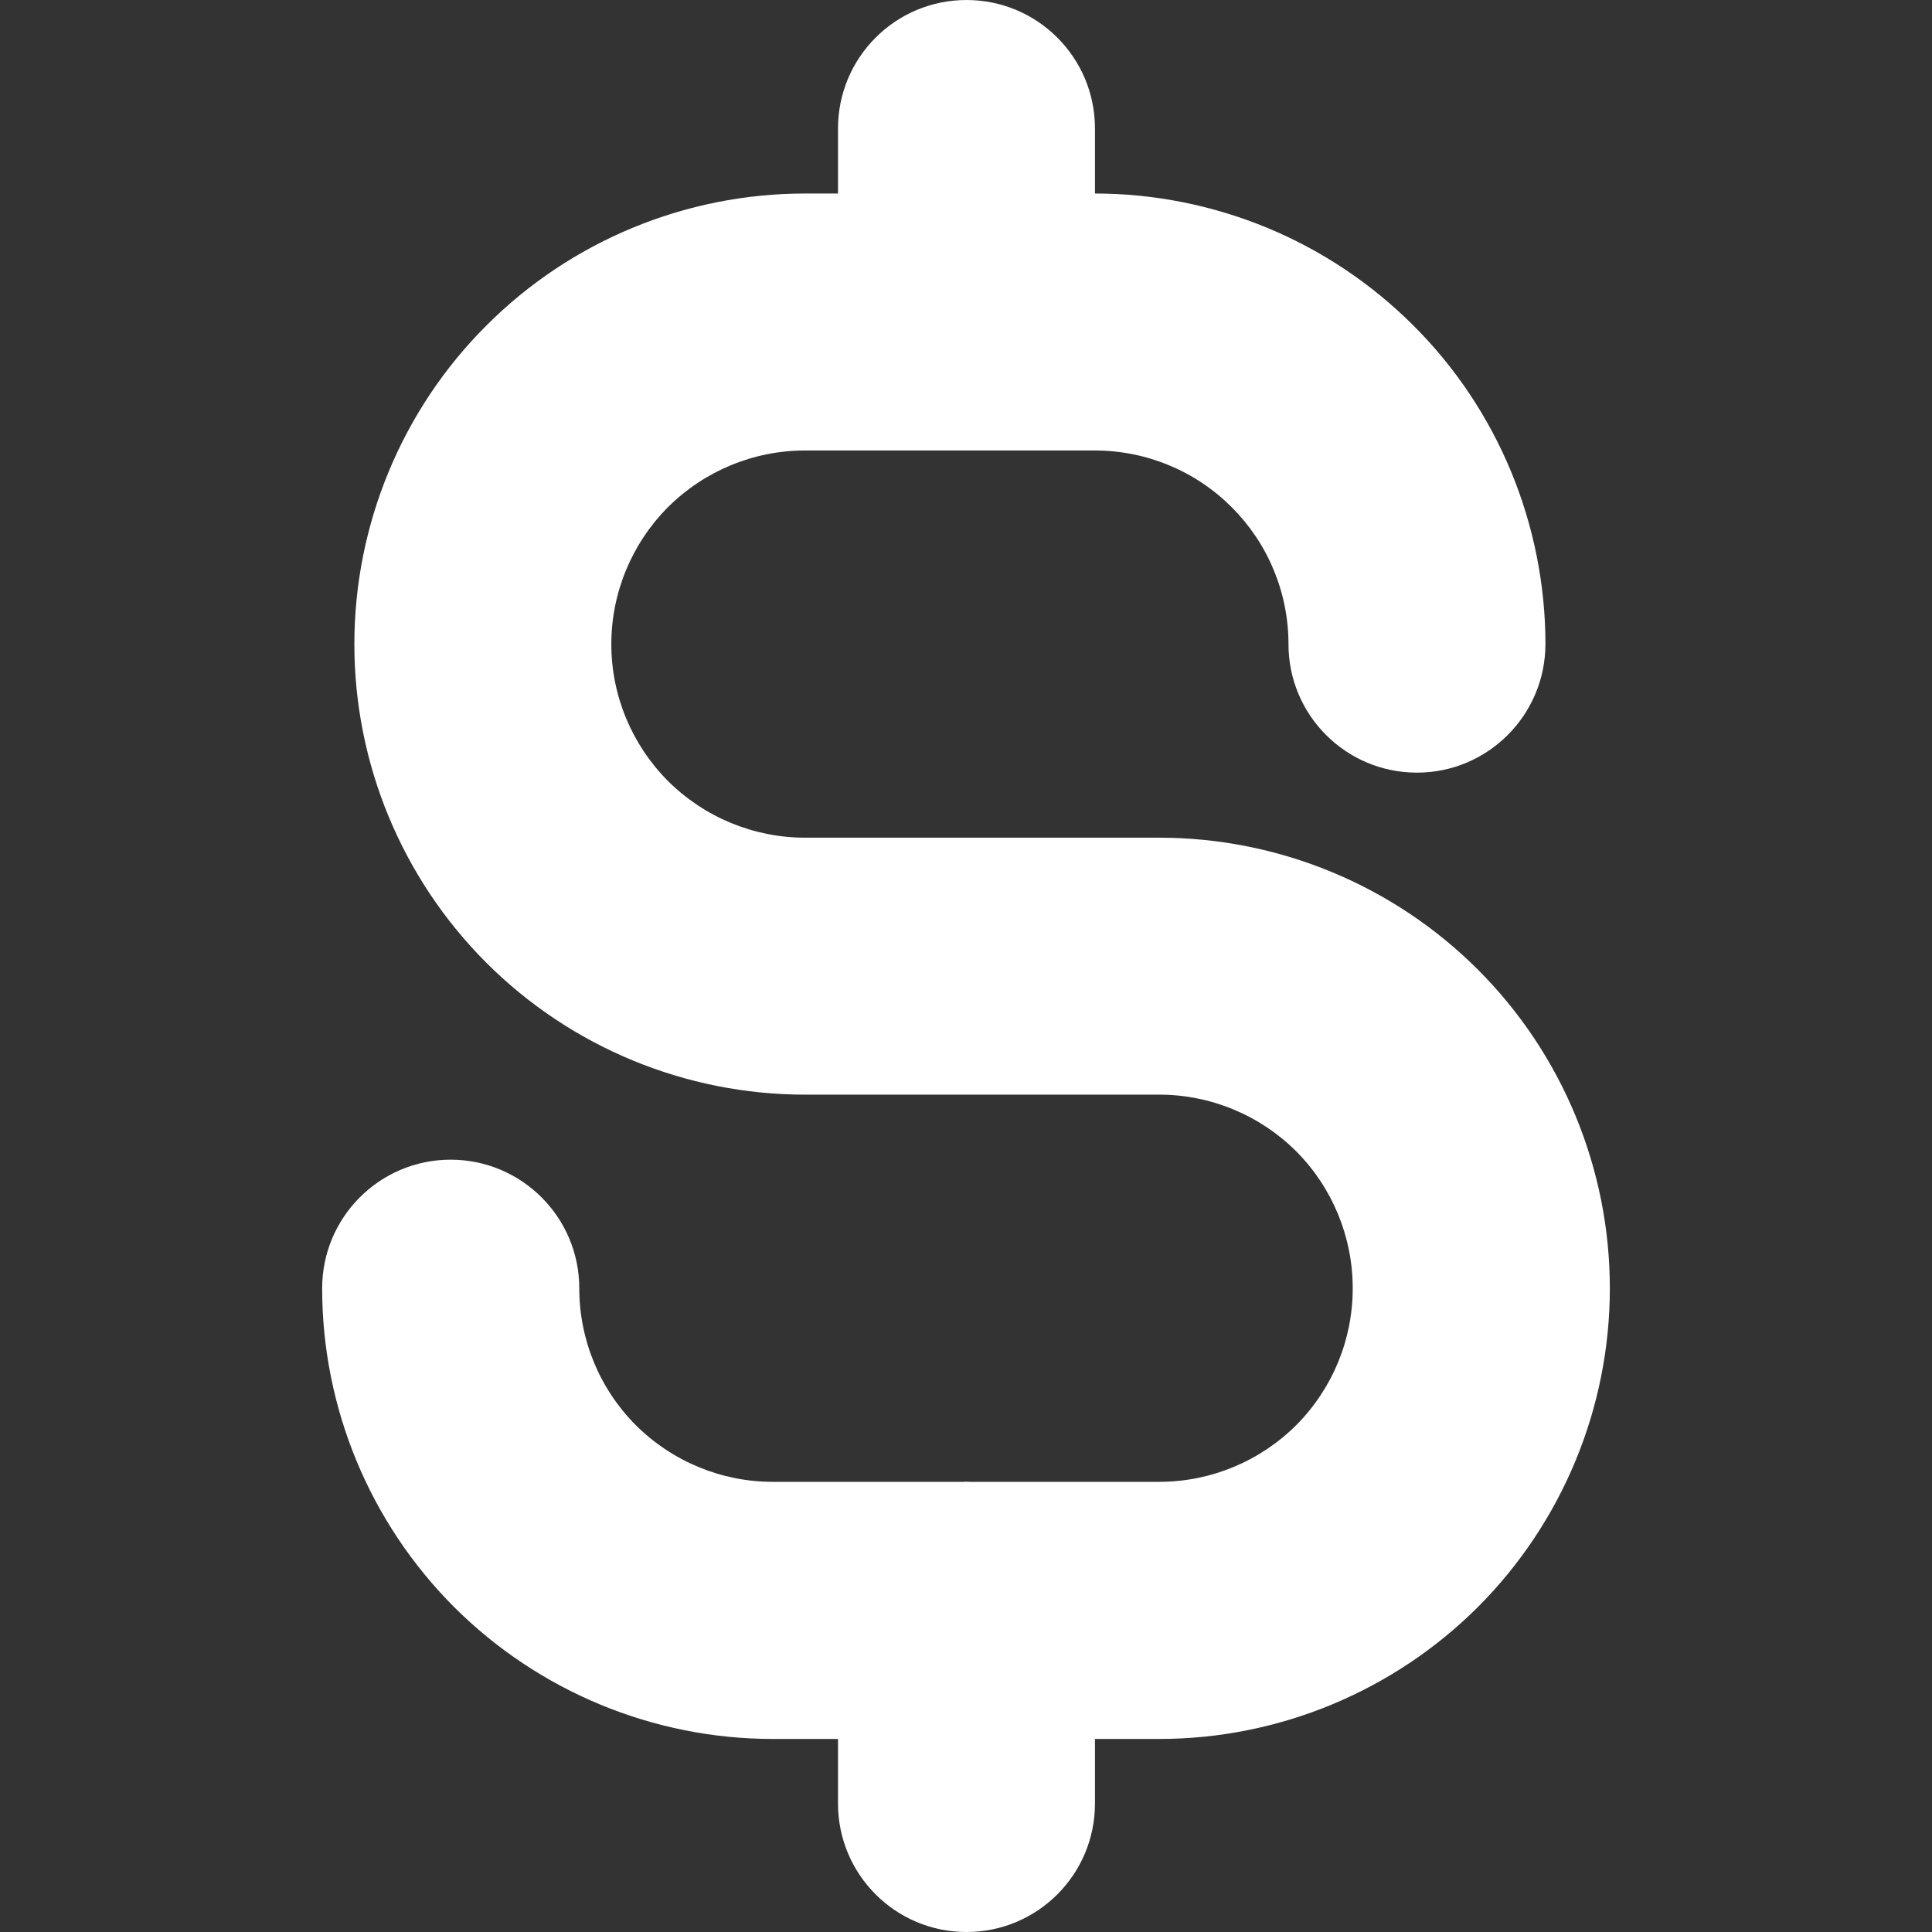<svg width="12" height="12" viewBox="0 0 12 12" fill="none" xmlns="http://www.w3.org/2000/svg">
<rect x="0" y="0" width="12" height="12" fill="#333333" stroke="none"/>
<path d="M6.003 6.10352e-05C6.444 6.10352e-05 6.801 0.357 6.801 0.798V1.202C7.168 1.202 7.532 1.275 7.871 1.415C8.211 1.556 8.519 1.762 8.779 2.022C9.039 2.281 9.245 2.59 9.386 2.93C9.526 3.269 9.599 3.634 9.599 4.001C9.598 4.442 9.241 4.799 8.801 4.799C8.36 4.799 8.003 4.442 8.003 4.001C8.003 3.843 7.972 3.686 7.911 3.54C7.851 3.394 7.762 3.262 7.65 3.15C7.539 3.039 7.407 2.95 7.261 2.89C7.115 2.829 6.958 2.798 6.8 2.798H5C4.681 2.798 4.375 2.925 4.149 3.15C3.924 3.376 3.797 3.682 3.797 4.001C3.797 4.32 3.924 4.625 4.149 4.851C4.375 5.076 4.681 5.203 5 5.203H7.2C7.942 5.203 8.655 5.498 9.18 6.023C9.704 6.547 9.999 7.26 9.999 8.002C9.999 8.744 9.704 9.456 9.18 9.981C8.655 10.505 7.942 10.801 7.2 10.801H6.801V11.202C6.801 11.643 6.444 12 6.003 12C5.562 12 5.205 11.643 5.205 11.202V10.801H4.8C4.058 10.801 3.345 10.505 2.82 9.981C2.296 9.456 2.001 8.744 2.001 8.002C2.001 7.561 2.358 7.203 2.799 7.203C3.24 7.203 3.598 7.561 3.598 8.002C3.598 8.321 3.724 8.626 3.949 8.852C4.175 9.077 4.481 9.204 4.8 9.204H5.982C5.989 9.204 5.996 9.203 6.003 9.203C6.01 9.203 6.017 9.204 6.023 9.204H7.2C7.519 9.204 7.825 9.077 8.051 8.852C8.276 8.626 8.402 8.321 8.402 8.002C8.402 7.683 8.276 7.377 8.051 7.151C7.825 6.926 7.519 6.799 7.2 6.799H5C4.258 6.799 3.545 6.504 3.021 5.98C2.496 5.455 2.201 4.743 2.201 4.001C2.201 3.259 2.496 2.546 3.021 2.022C3.545 1.497 4.258 1.202 5 1.202H5.205V0.798C5.205 0.357 5.562 0 6.003 6.10352e-05Z" fill="white"/>
</svg>
